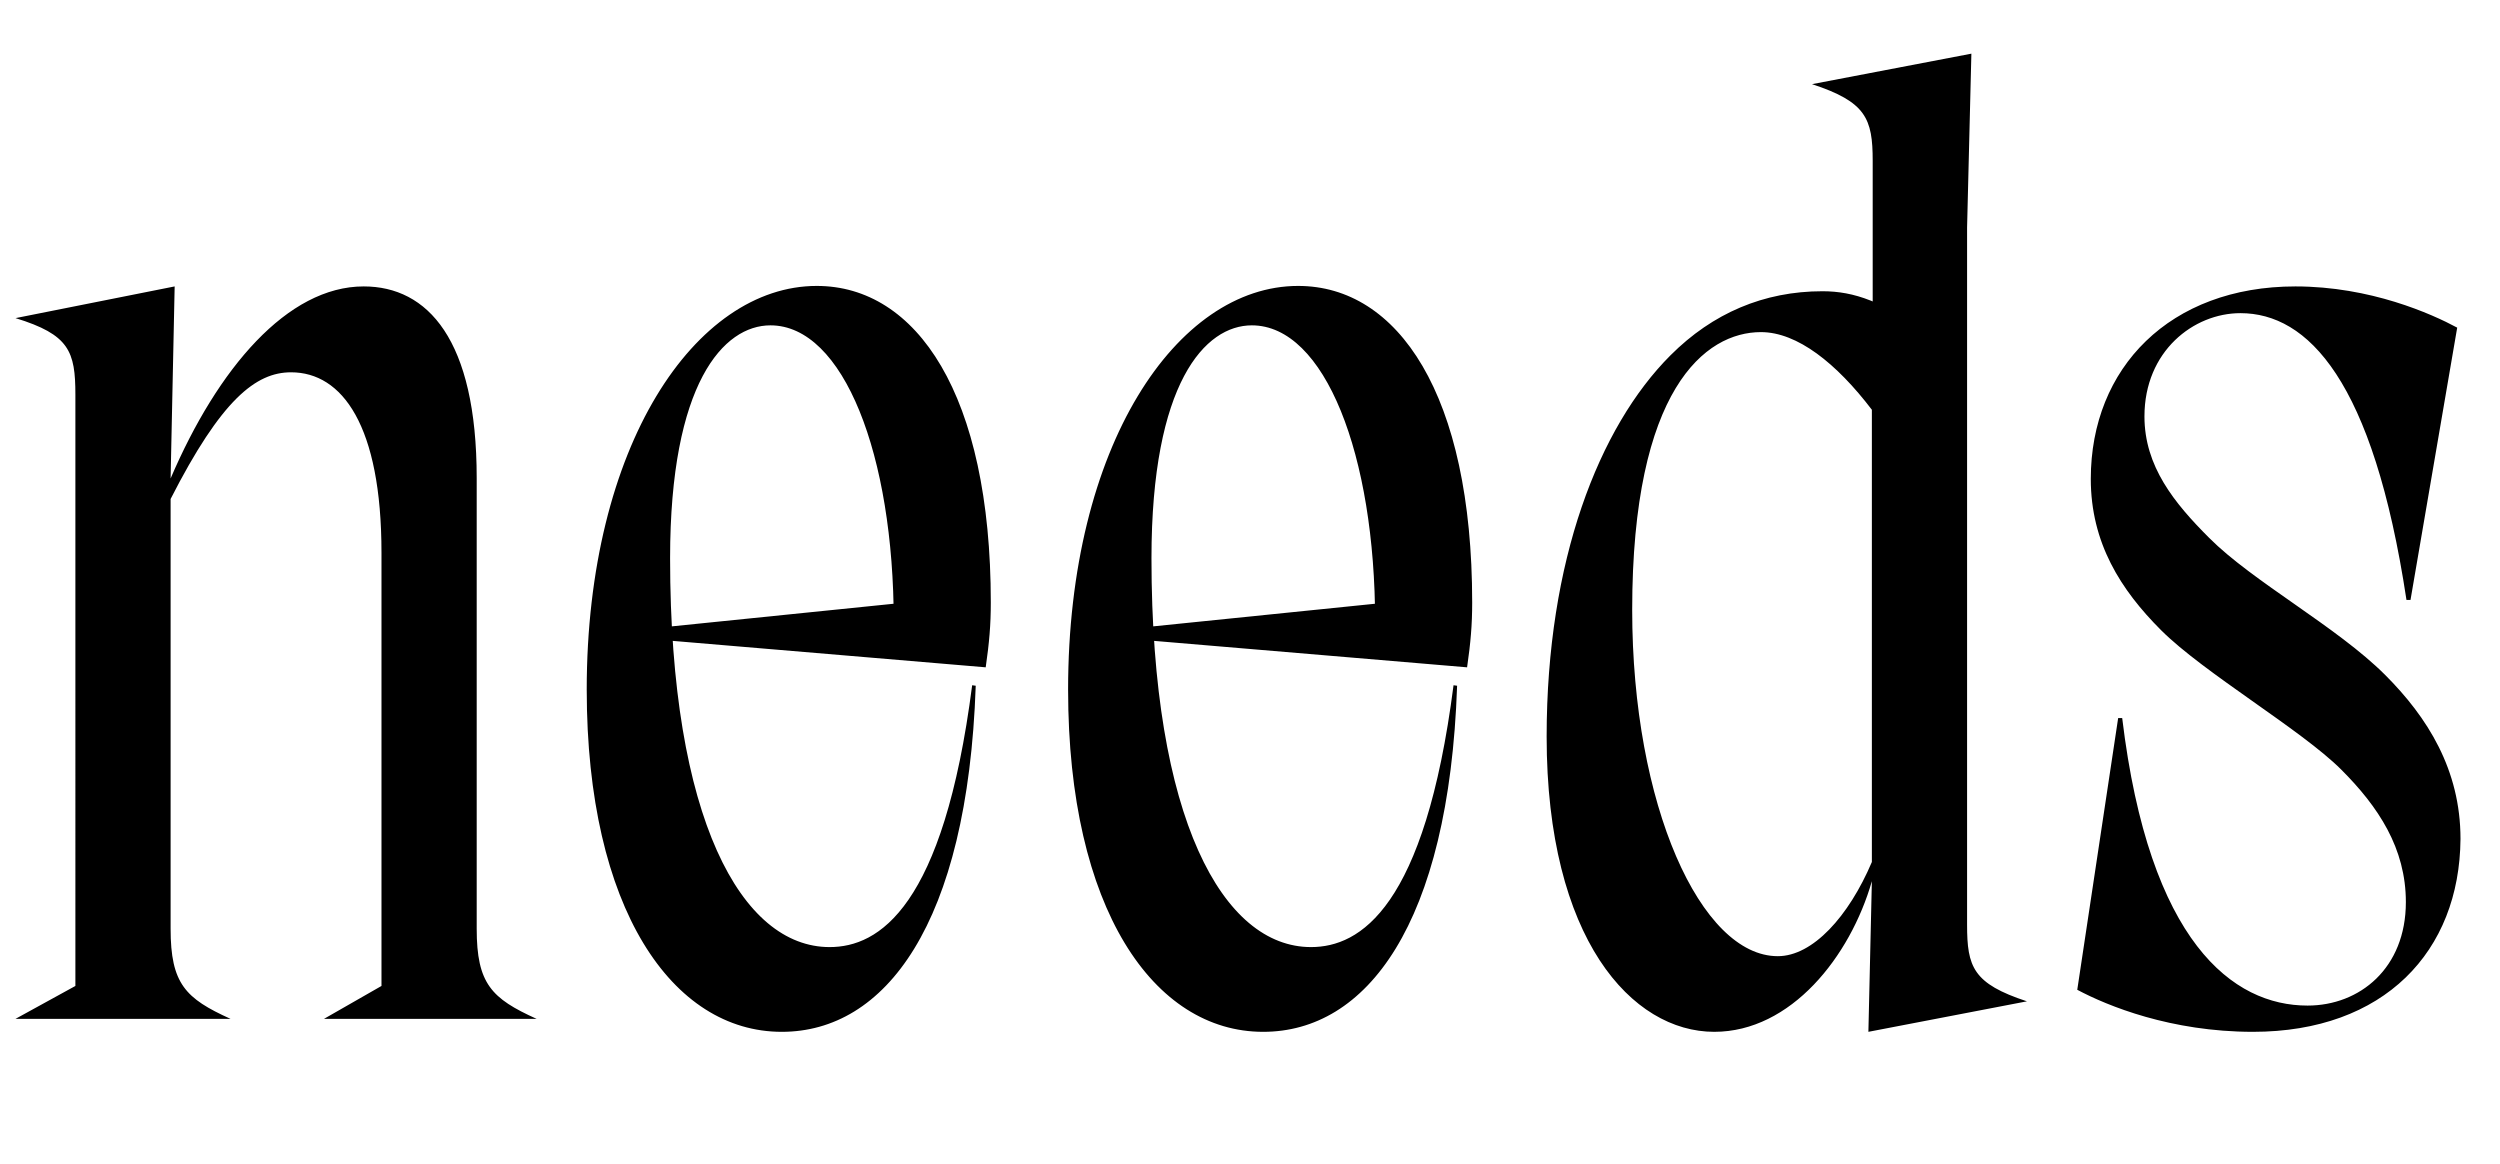 <svg width="2363" height="1100.002" xmlns="http://www.w3.org/2000/svg"><path d="M71.26 931.922l-56.58 31.08h203.16c-42.49-19.25-56.58-33.08-56.58-85.16v-406.21c47.87-93.89 80.53-119.73 113.83-119.73 48.42 0 85.49 50.25 85.49 170.63v409.39l-54.3 31.08h200.87c-42.49-19.25-56.57-33.08-56.57-85.16v-425.96c0-131.2-46.51-181.16-106.82-181.16-71.93 0-137.9 77.33-182.5 181.51l3.83-181.51-150.41 29.96c50.75 15.6 56.58 31.34 56.58 72.42zm483.32-279.92c0 207.12 81.01 323.28 184.35 323.28 97.18 0 175.57-100.53 183.33-327.13l-3.37-.45c-27.07 210.4-88.34 247.48-134.73 247.48-82.95 0-150.78-120.48-150.78-367.6 0-165.71 50.64-220.06 94.85-220.06 68.95 0 116.55 122.16 116.55 280.65l24.51-20.02-256.24 26.13v9.55l318.65 26.92c3.37-23.3 4.82-40.18 4.82-61.21 0-196.97-70.27-299.28-164.53-299.28-114.49 0-217.41 150.71-217.41 381.74zm455 0c0 207.12 81.01 323.28 184.35 323.28 97.18 0 175.57-100.53 183.33-327.13l-3.37-.45c-27.07 210.4-88.34 247.48-134.73 247.48-82.95 0-150.78-120.48-150.78-367.6 0-165.71 50.64-220.06 94.85-220.06 68.95 0 116.55 122.16 116.55 280.65l24.51-20.02-256.24 26.13v9.55l318.65 26.92c3.37-23.3 4.82-40.18 4.82-61.21 0-196.97-70.27-299.28-164.53-299.28-114.49 0-217.41 150.71-217.41 381.74zm654.85-338.09c34.41 0 71.41 29.5 104.86 73.39v427.45c-21.89 51.53-55.9 89.03-88.91 89.03-72.74 0-137.63-142.62-137.63-327.35 0-208.8 69.13-262.52 121.68-262.52zm194.86-98.89l4.06-164.3-150.63 28.82c50.98 16.74 57.35 32.48 57.35 72.42v185.15l52.58-20.19c-41.61-31.98-70.48-41.64-100.02-41.64-55.35 0-103.78 20.65-143.68 60.56-67.74 67.74-117.06 194.35-117.06 360.41 0 191.58 80.83 279.03 158.39 279.03 72.54 0 128.56-71.11 149.01-142.36l-3.28 142.36 149.86-28.82c-50.98-16.74-56.58-32.48-56.58-72.42zm142.79 463.72l-38.65 256.8c28.66 15.29 88.59 39.74 166.04 39.74 124.03 0 195.42-75.95 196.19-182.38 0-65.42-31.17-114.91-71.2-154.94-45.5-45.5-125.3-88.28-166.43-129.63-32.92-32.93-61.1-67.5-61.1-114.74 0-61.68 46.47-97.6 90.68-97.6 63.46 0 125.52 62.88 156.98 271.04h3.82l44.13-257.35c-24.02-12.96-81.95-38.96-152.94-38.96-118.61 0-193.39 76.93-193.39 181.92 0 60.51 28.31 104.88 66.4 142.97 40.25 40.25 132.78 94.27 170.31 131.8 35.21 35.21 61.1 74.36 61.1 125.23 0 62.59-43.69 97.83-92.93 97.83-70.47 0-149.62-59.46-175.19-271.73zm0 0"/></svg>
